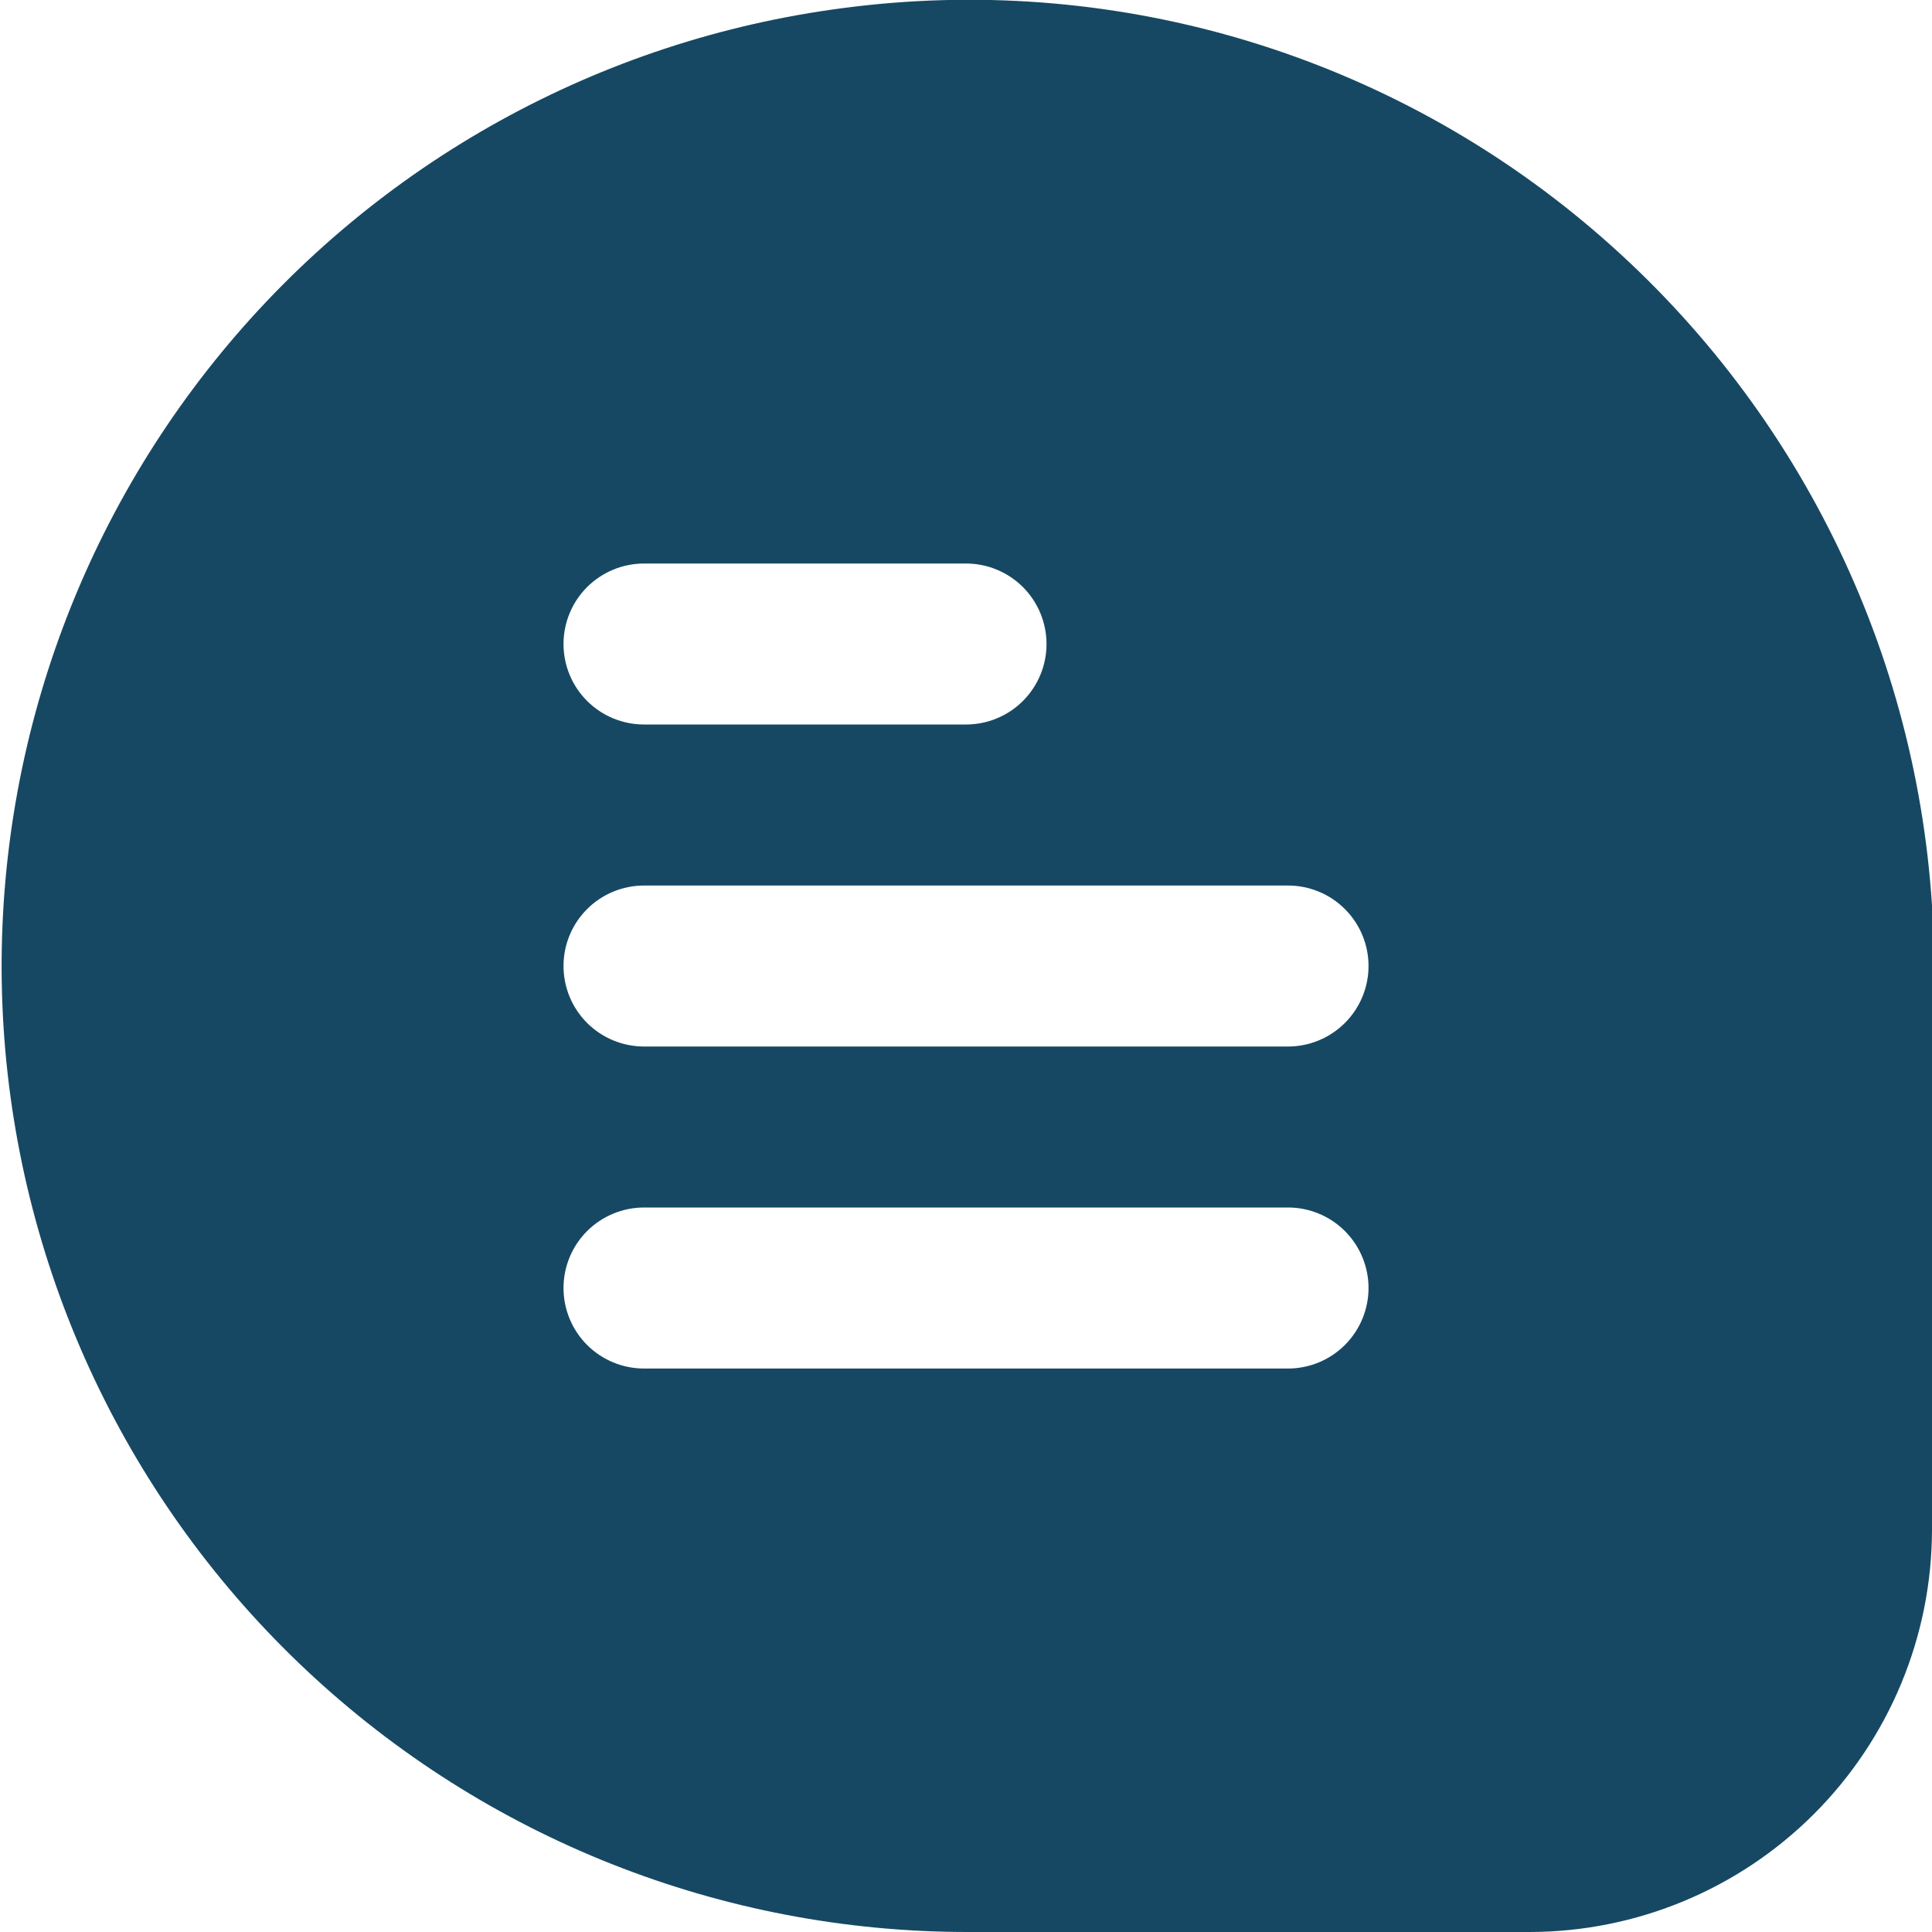<svg width="40" height="40" viewBox="0 0 40 40" fill="none" xmlns="http://www.w3.org/2000/svg">
<g clip-path="url(#clip0_12_209)">
<path d="M32.792 4.597C30.68 2.84 28.227 1.539 25.588 0.776C22.949 0.014 20.18 -0.193 17.457 0.167C12.419 0.822 7.818 3.369 4.59 7.292C1.362 11.215 -0.252 16.22 0.075 21.29C0.403 26.36 2.647 31.115 6.354 34.59C10.06 38.065 14.95 39.999 20.03 40H31.667C33.876 39.998 35.994 39.119 37.556 37.557C39.119 35.994 39.998 33.876 40 31.667V18.849V18.744C39.824 16.019 39.094 13.36 37.854 10.927C36.615 8.495 34.892 6.341 32.792 4.597V4.597ZM13.334 11.667H20C20.442 11.667 20.866 11.843 21.179 12.155C21.491 12.468 21.667 12.892 21.667 13.334C21.667 13.776 21.491 14.2 21.179 14.512C20.866 14.825 20.442 15 20 15H13.334C12.892 15 12.468 14.825 12.155 14.512C11.842 14.2 11.667 13.776 11.667 13.334C11.667 12.892 11.842 12.468 12.155 12.155C12.468 11.843 12.892 11.667 13.334 11.667V11.667ZM26.667 28.334H13.334C12.892 28.334 12.468 28.158 12.155 27.846C11.842 27.533 11.667 27.109 11.667 26.667C11.667 26.225 11.842 25.801 12.155 25.488C12.468 25.176 12.892 25 13.334 25H26.667C27.109 25 27.533 25.176 27.845 25.488C28.158 25.801 28.334 26.225 28.334 26.667C28.334 27.109 28.158 27.533 27.845 27.846C27.533 28.158 27.109 28.334 26.667 28.334ZM26.667 21.667H13.334C12.892 21.667 12.468 21.491 12.155 21.179C11.842 20.866 11.667 20.442 11.667 20C11.667 19.558 11.842 19.134 12.155 18.822C12.468 18.509 12.892 18.334 13.334 18.334H26.667C27.109 18.334 27.533 18.509 27.845 18.822C28.158 19.134 28.334 19.558 28.334 20C28.334 20.442 28.158 20.866 27.845 21.179C27.533 21.491 27.109 21.667 26.667 21.667Z" fill="#164863"/>
</g>
<defs>
<clipPath id="clip0_12_209">
<rect width="40" height="40" fill="white"/>
</clipPath>
</defs>
</svg>
